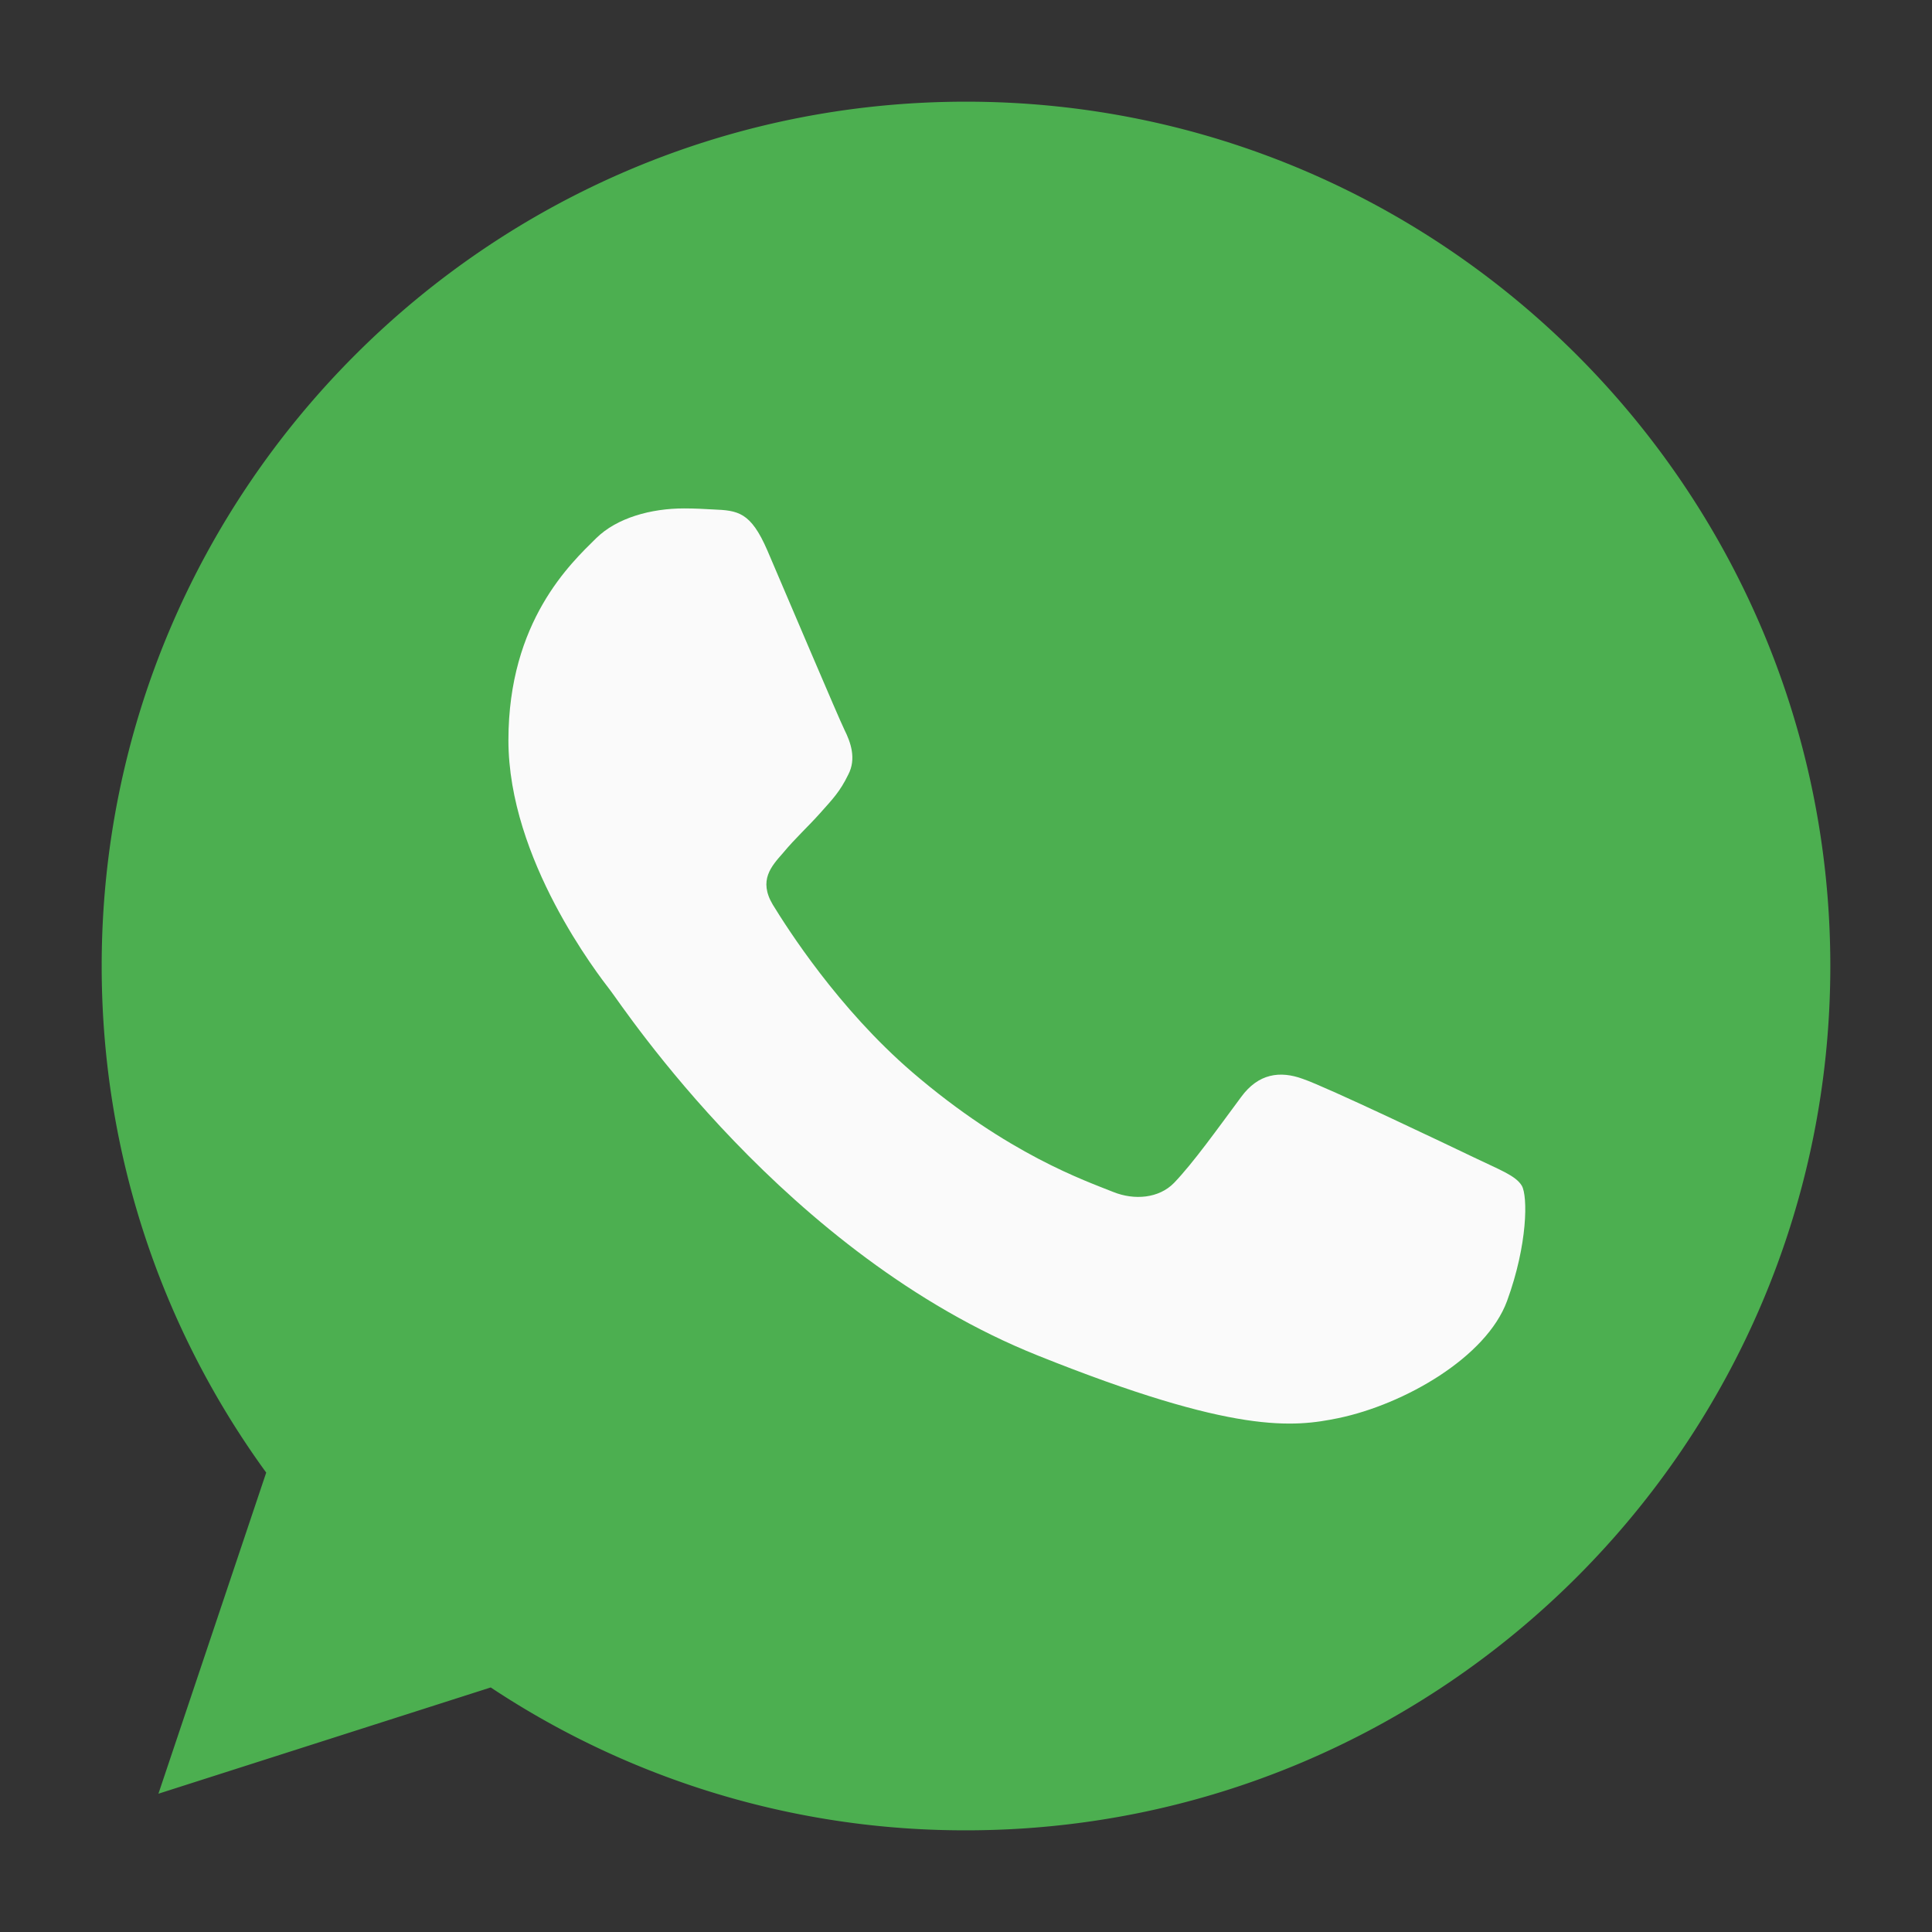 <svg width="19" height="19" fill="none" xmlns="http://www.w3.org/2000/svg"><rect width="100%" height="100%" fill="#333333" stroke="none"/><path d="M9.502 1h-.004C4.81 1 1 4.812 1 9.5c0 1.86.6 3.583 1.618 4.982l-1.06 3.158 3.268-1.045A8.426 8.426 0 009.502 18C14.19 18 18 14.187 18 9.5 18 4.813 14.189 1 9.502 1z" fill="#4CAF50"/><path d="M14.821 12.794c-.204.556-1.012 1.017-1.657 1.152-.441.09-1.017.163-2.957-.615-2.482-.993-4.08-3.431-4.204-3.59C5.883 9.585 5 8.452 5 7.28s.615-1.742.863-1.987c.204-.201.54-.293.864-.293.104 0 .198.005.283.01.248.01.372.024.536.402.204.475.7 1.646.759 1.766.06.12.12.284.036.442-.08.164-.15.236-.274.375-.124.139-.243.245-.367.394-.114.13-.243.268-.1.508.144.234.64 1.017 1.37 1.646.943.81 1.707 1.07 1.98 1.18.205.082.447.063.596-.09.189-.197.422-.524.66-.845.169-.231.382-.26.606-.178.228.077 1.434.653 1.682.772.248.12.412.178.472.279.059.101.059.575-.145 1.133z" fill="#FAFAFA"/></svg>